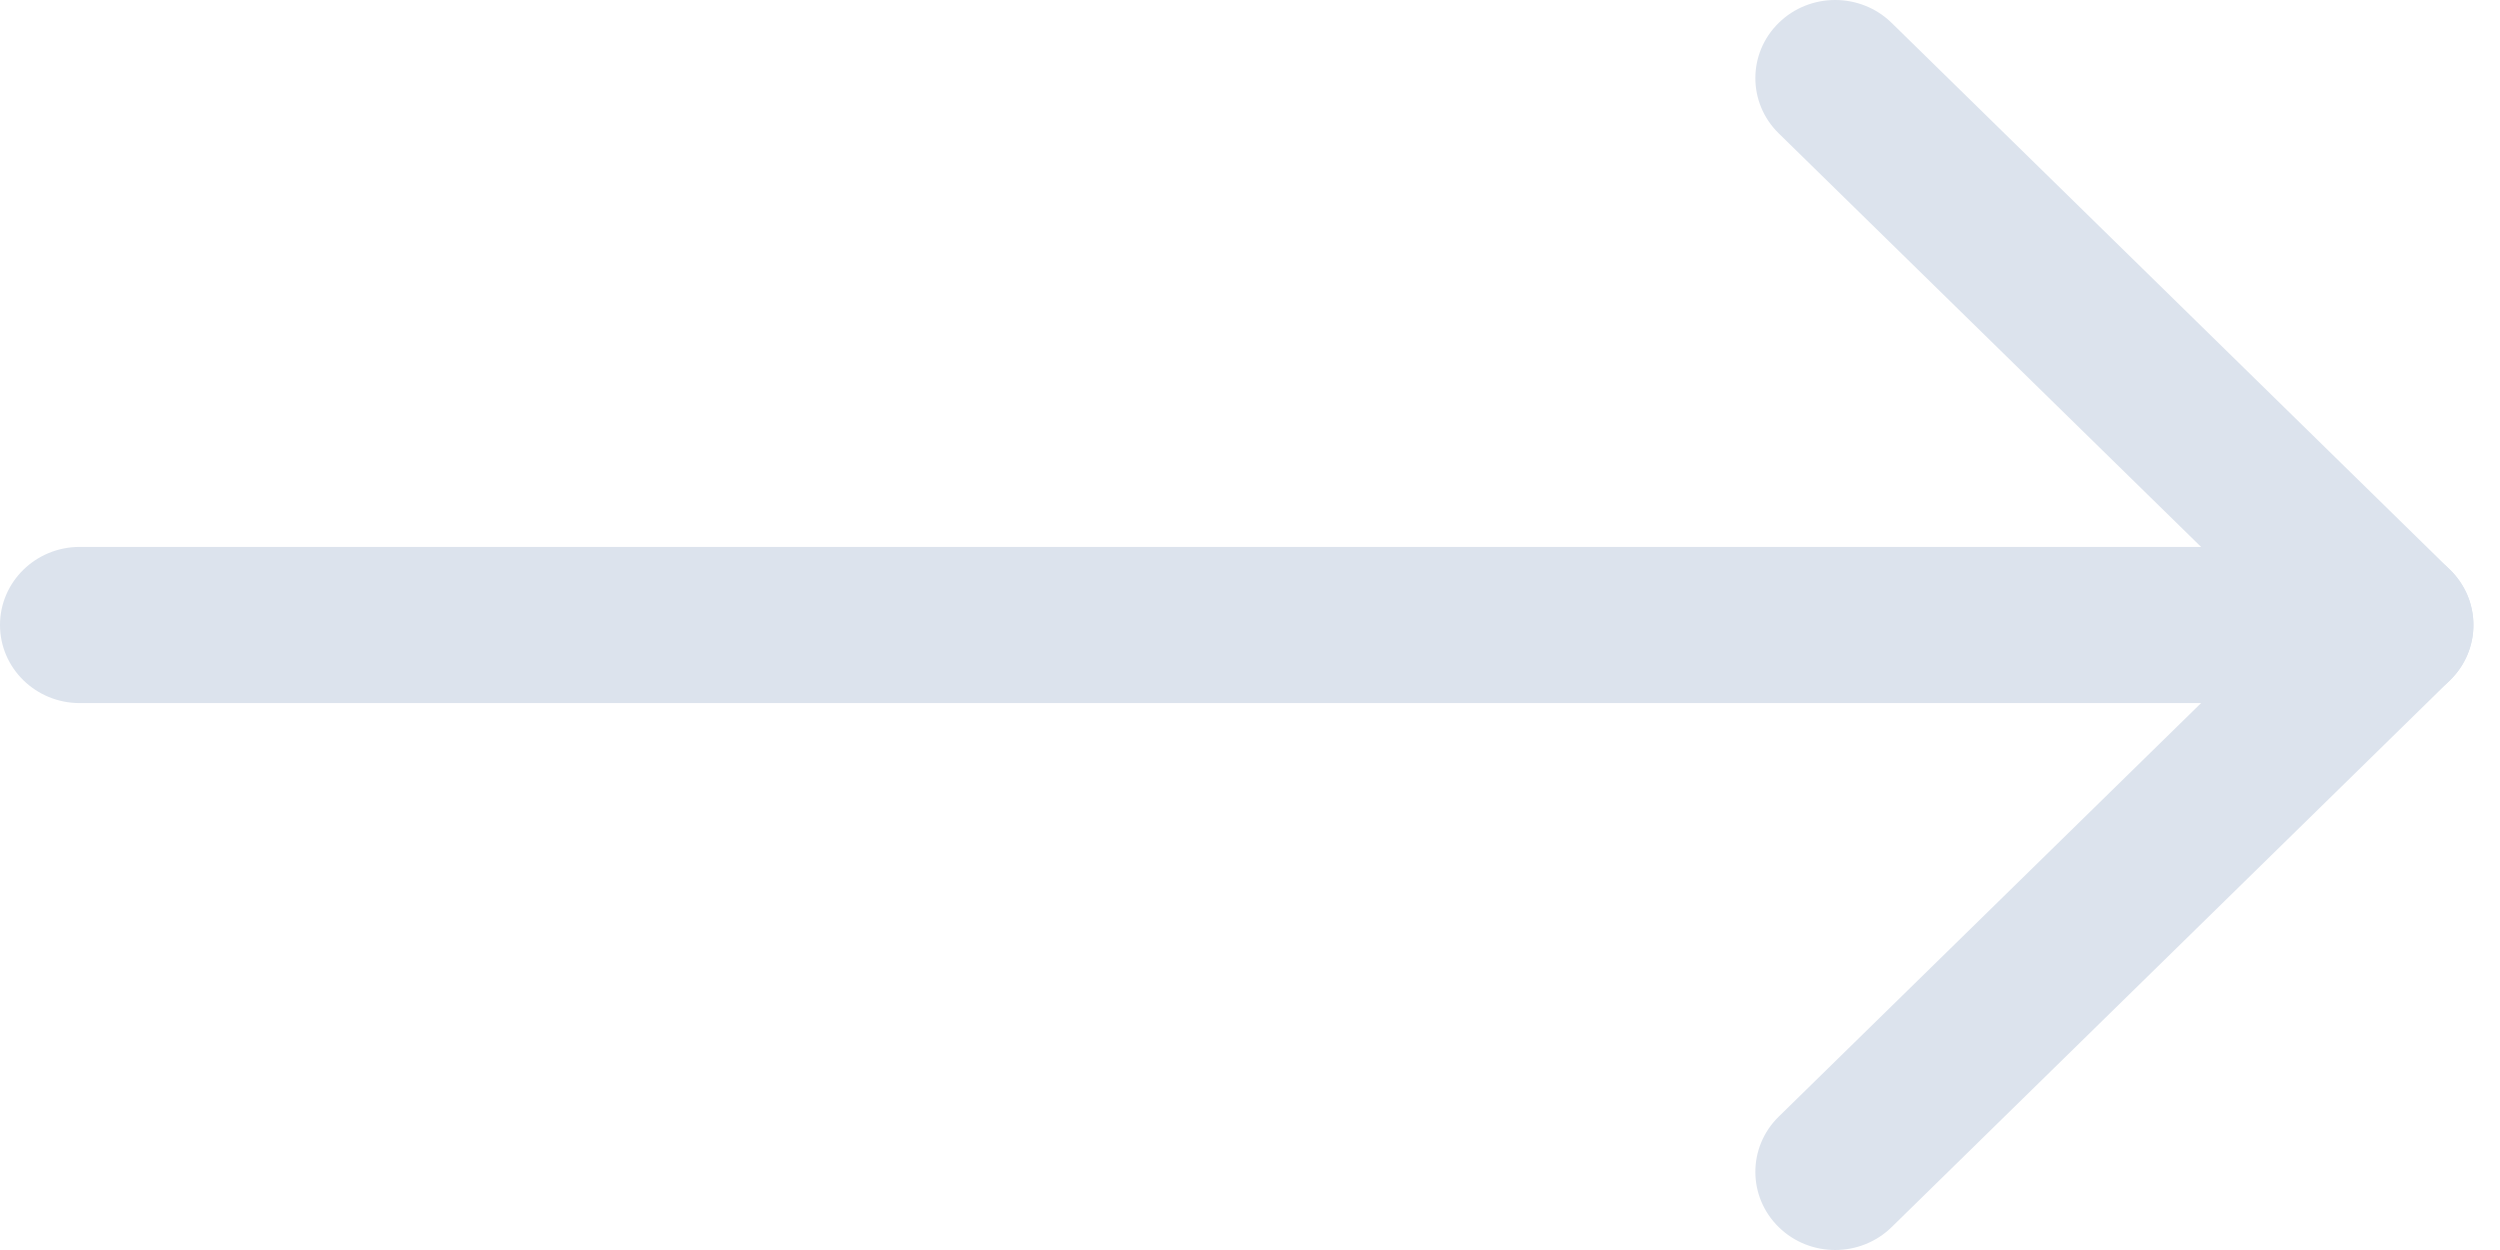 <svg width="42" height="21" viewBox="0 0 42 21" fill="none" xmlns="http://www.w3.org/2000/svg">
<g clip-path="url(#clip0_808_72)">
<path fill-rule="evenodd" clip-rule="evenodd" d="M0 10.5C0 9.775 0.6 9.188 1.34 9.188L40.213 9.188C40.953 9.188 41.553 9.775 41.553 10.5C41.553 11.225 40.953 11.812 40.213 11.812L1.34 11.812C0.6 11.812 0 11.225 0 10.5Z" fill="#DCE3ED"/>
<path fill-rule="evenodd" clip-rule="evenodd" d="M29.883 0.384C30.406 -0.128 31.255 -0.128 31.779 0.384L41.161 9.572C41.685 10.085 41.685 10.915 41.161 11.428L31.779 20.616C31.255 21.128 30.406 21.128 29.883 20.616C29.359 20.103 29.359 19.272 29.883 18.759L38.318 10.5L29.883 2.241C29.359 1.728 29.359 0.897 29.883 0.384Z" fill="#DCE3ED"/>
</g>
<defs>
<clipPath id="clip0_808_72">
<rect width="42" height="21" fill="white"/>
</clipPath>
</defs>
</svg>
